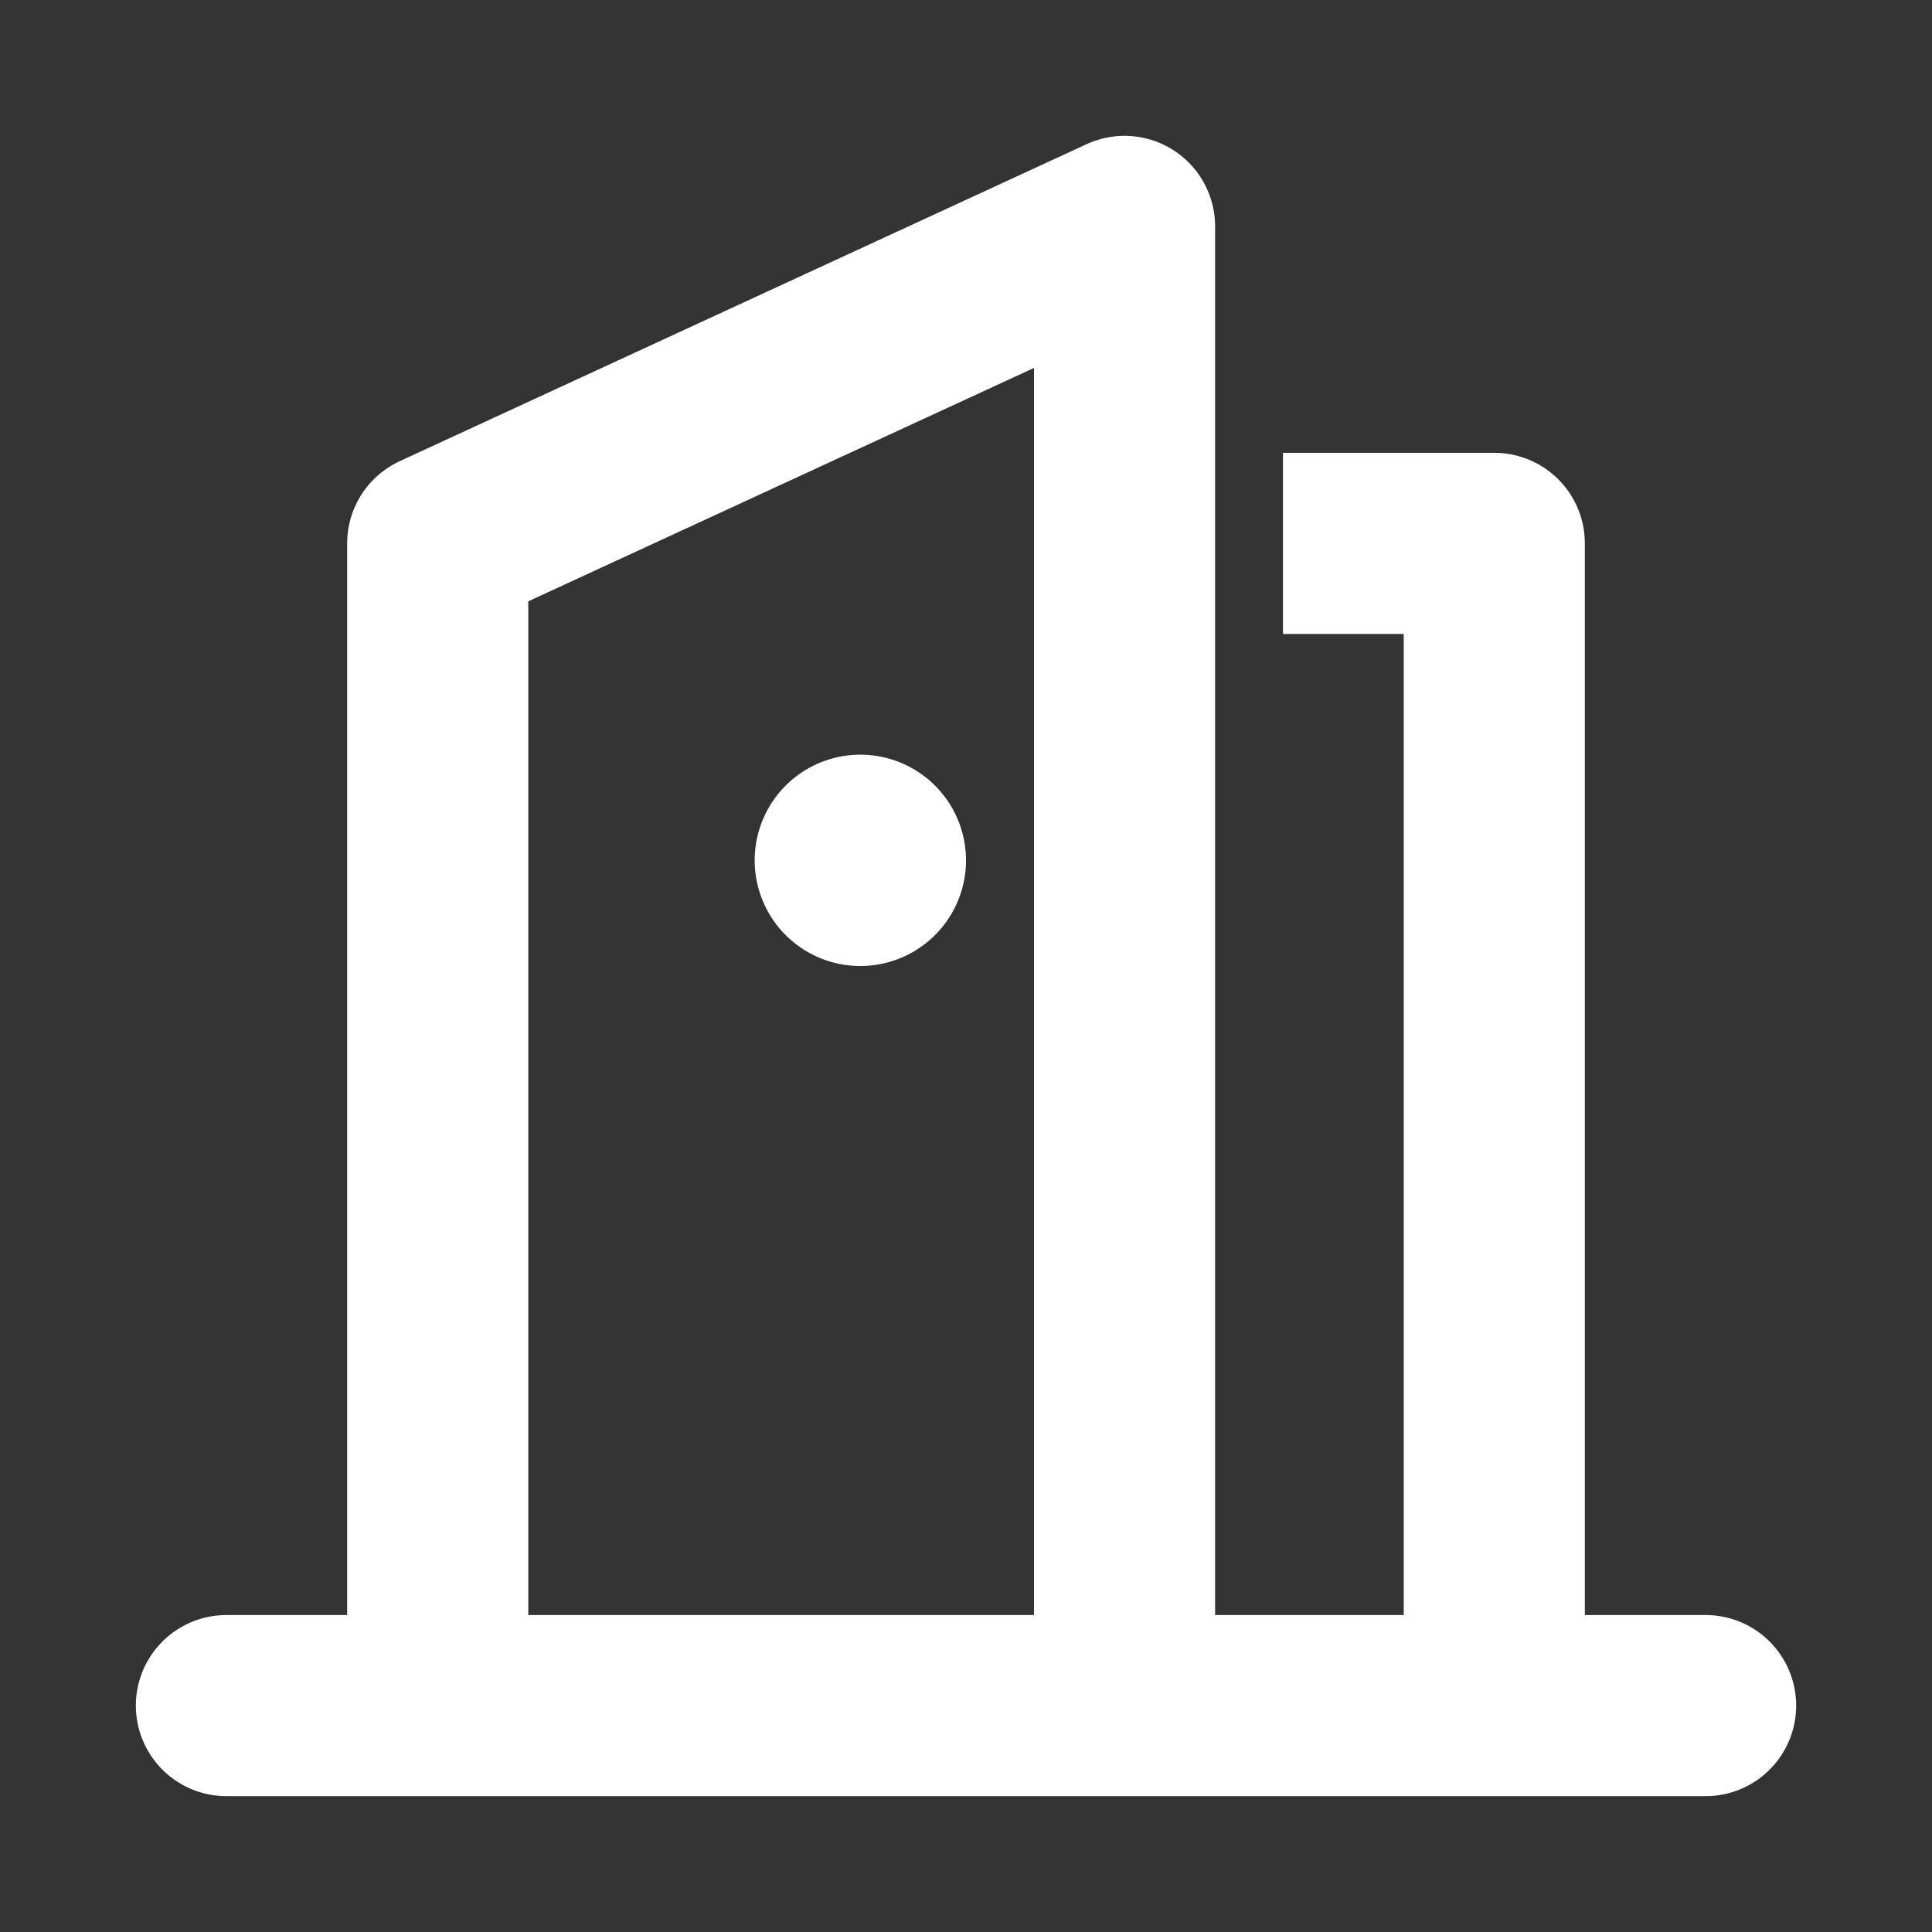<svg fill="none" height="16" width="16" xmlns="http://www.w3.org/2000/svg" xmlns:xlink="http://www.w3.org/1999/xlink"><rect width="100%" height="100%" fill="#333333" stroke="none"/><clipPath id="a"><path d="m0 0h14v14h-14z" transform="translate(1 1)"/></clipPath><g clip-path="url(#a)"><path d="m3.625 14.125v-9.625l5.688-2.625v12.25m1.312-9.625h1.75v9.625" stroke="#fff" stroke-linejoin="round" stroke-width="1.5"/><path d="m7.125 8a.875.875 0 1 0 0-1.75.875.875 0 0 0 0 1.75zm-5.25 6.125h12.25z" fill="#fff"/><path d="m1.875 14.125h12.25" stroke="#fff" stroke-linecap="round" stroke-width="1.5"/></g></svg>